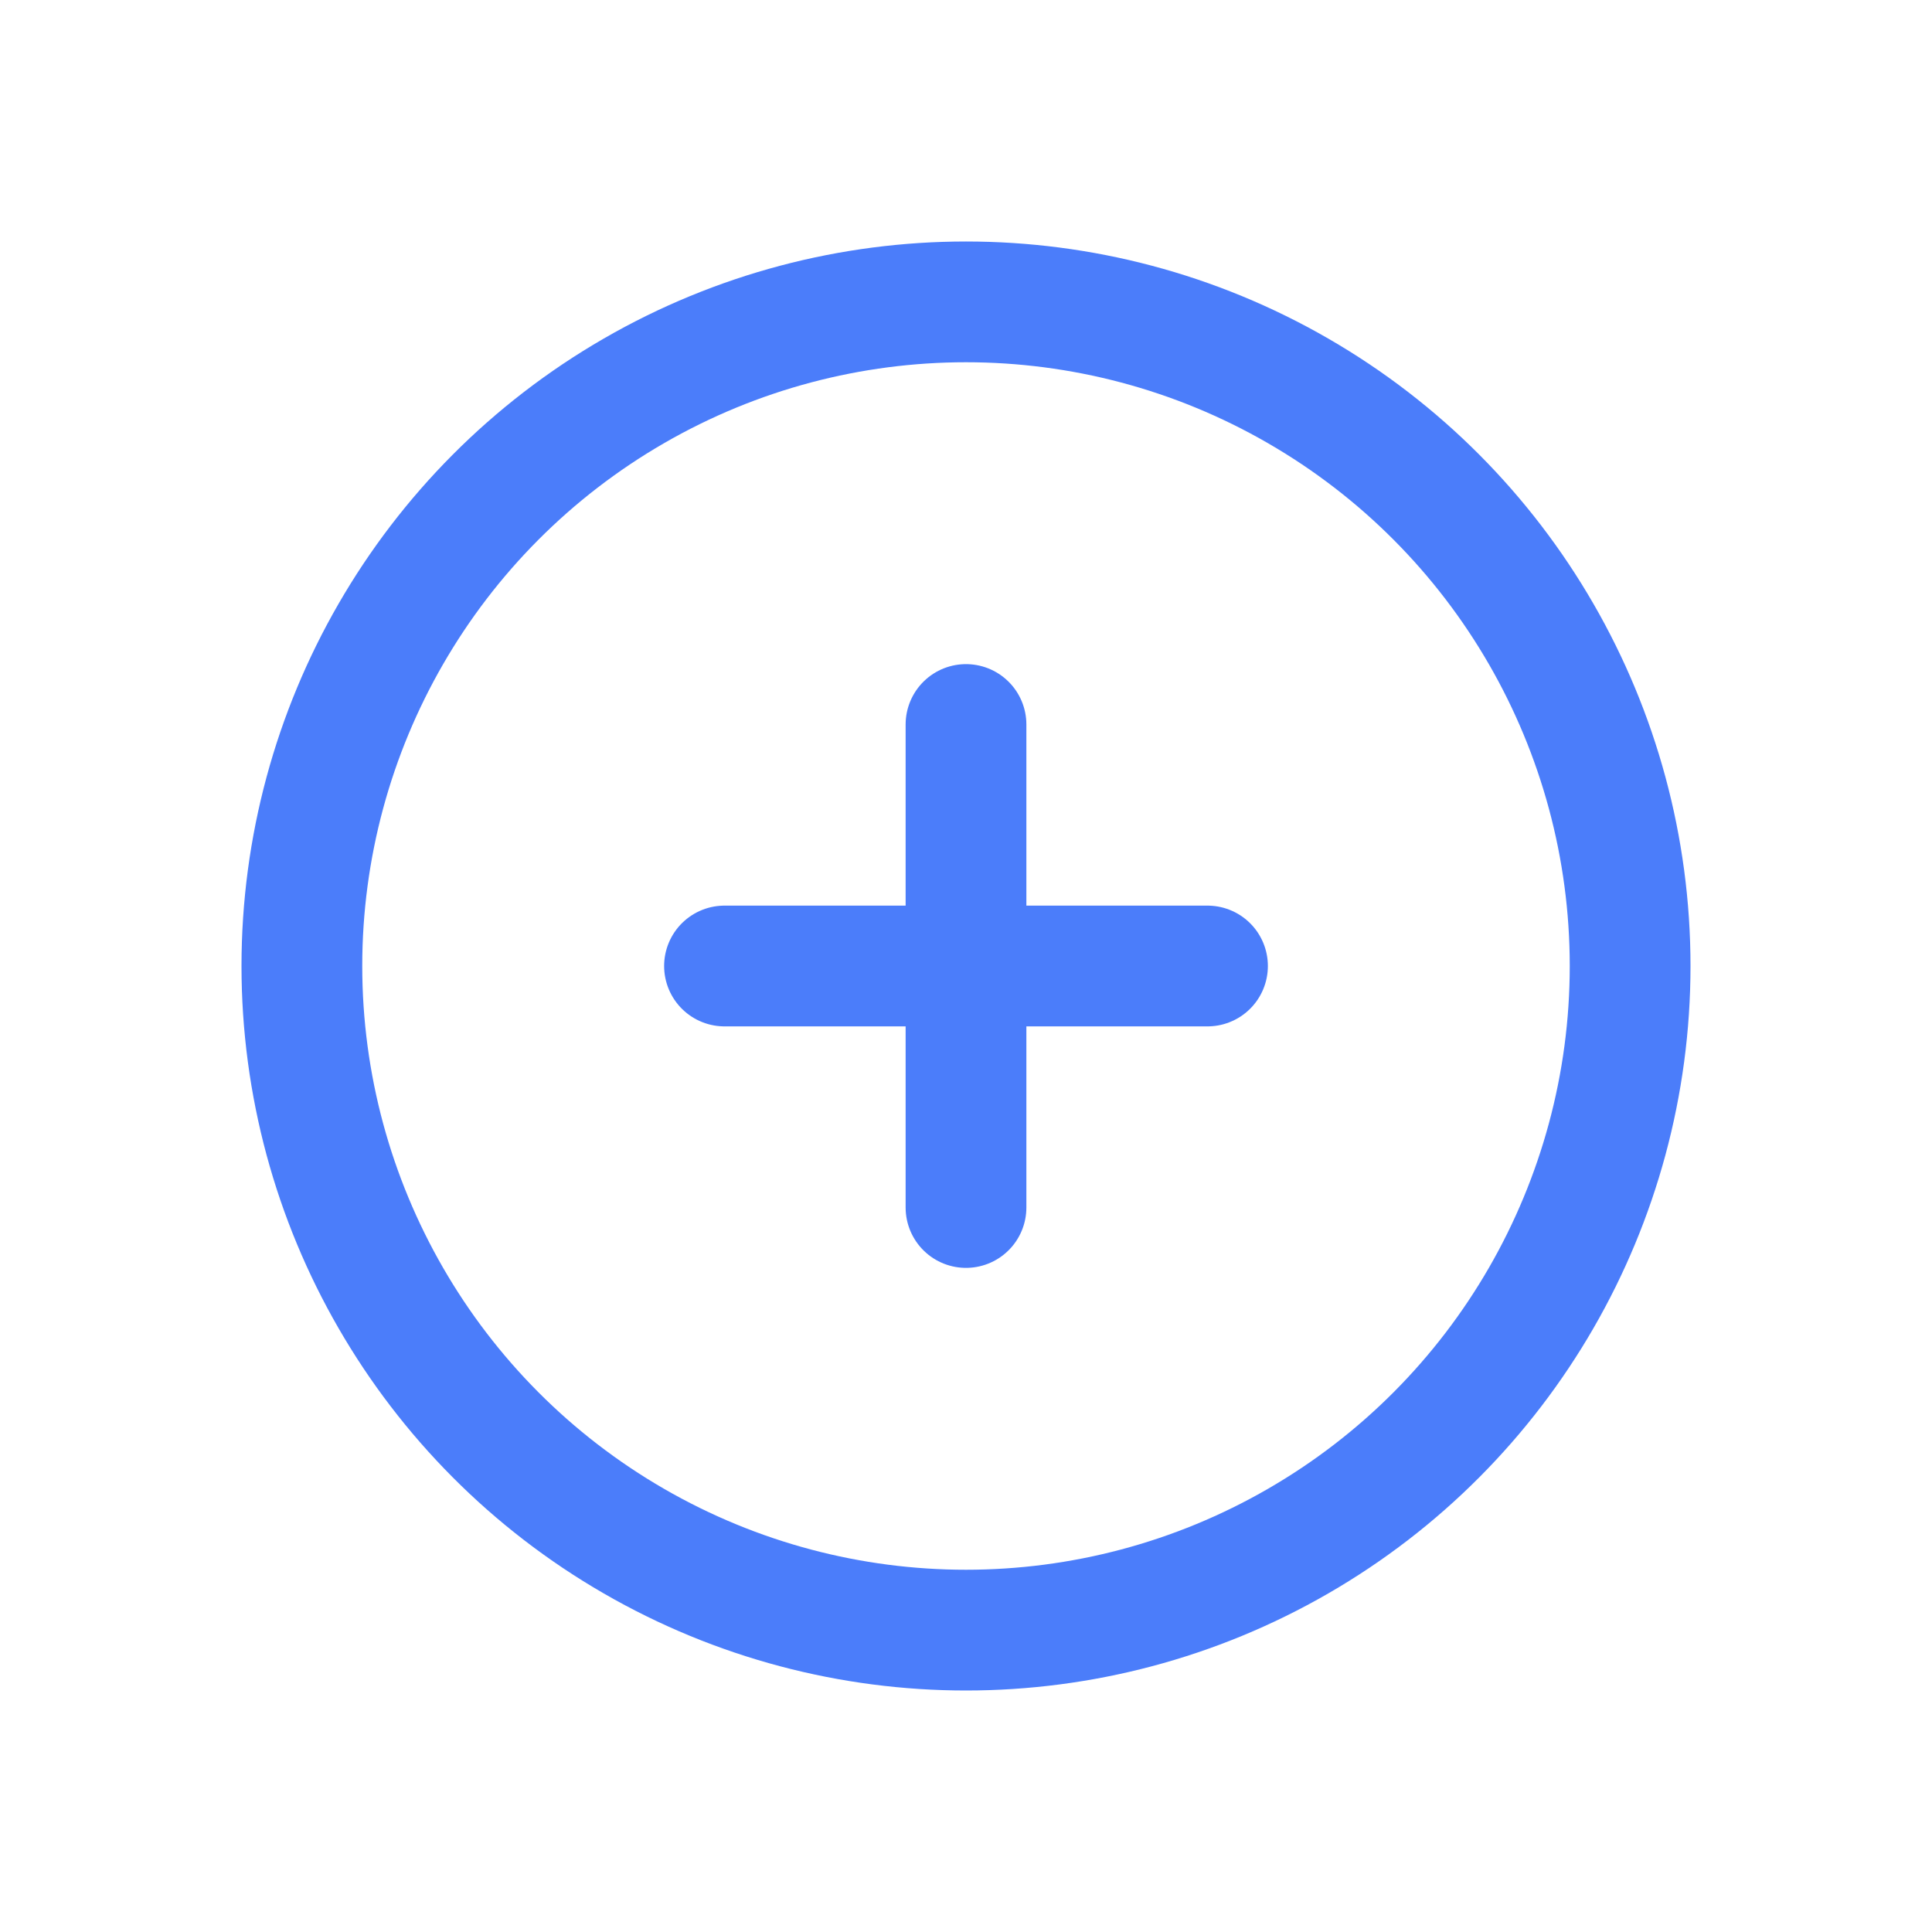 <svg width="24" height="24" viewBox="0 0 24 24" fill="none" xmlns="http://www.w3.org/2000/svg">
<circle cx="12" cy="12" r="8.25" stroke="#4B7DFA" stroke-width="1.5"/>
<path d="M12 9V15" stroke="#4B7DFA" stroke-width="1.5" stroke-linecap="round" stroke-linejoin="round"/>
<path d="M9 12H15" stroke="#4B7DFA" stroke-width="1.5" stroke-linecap="round" stroke-linejoin="round"/>
</svg>
